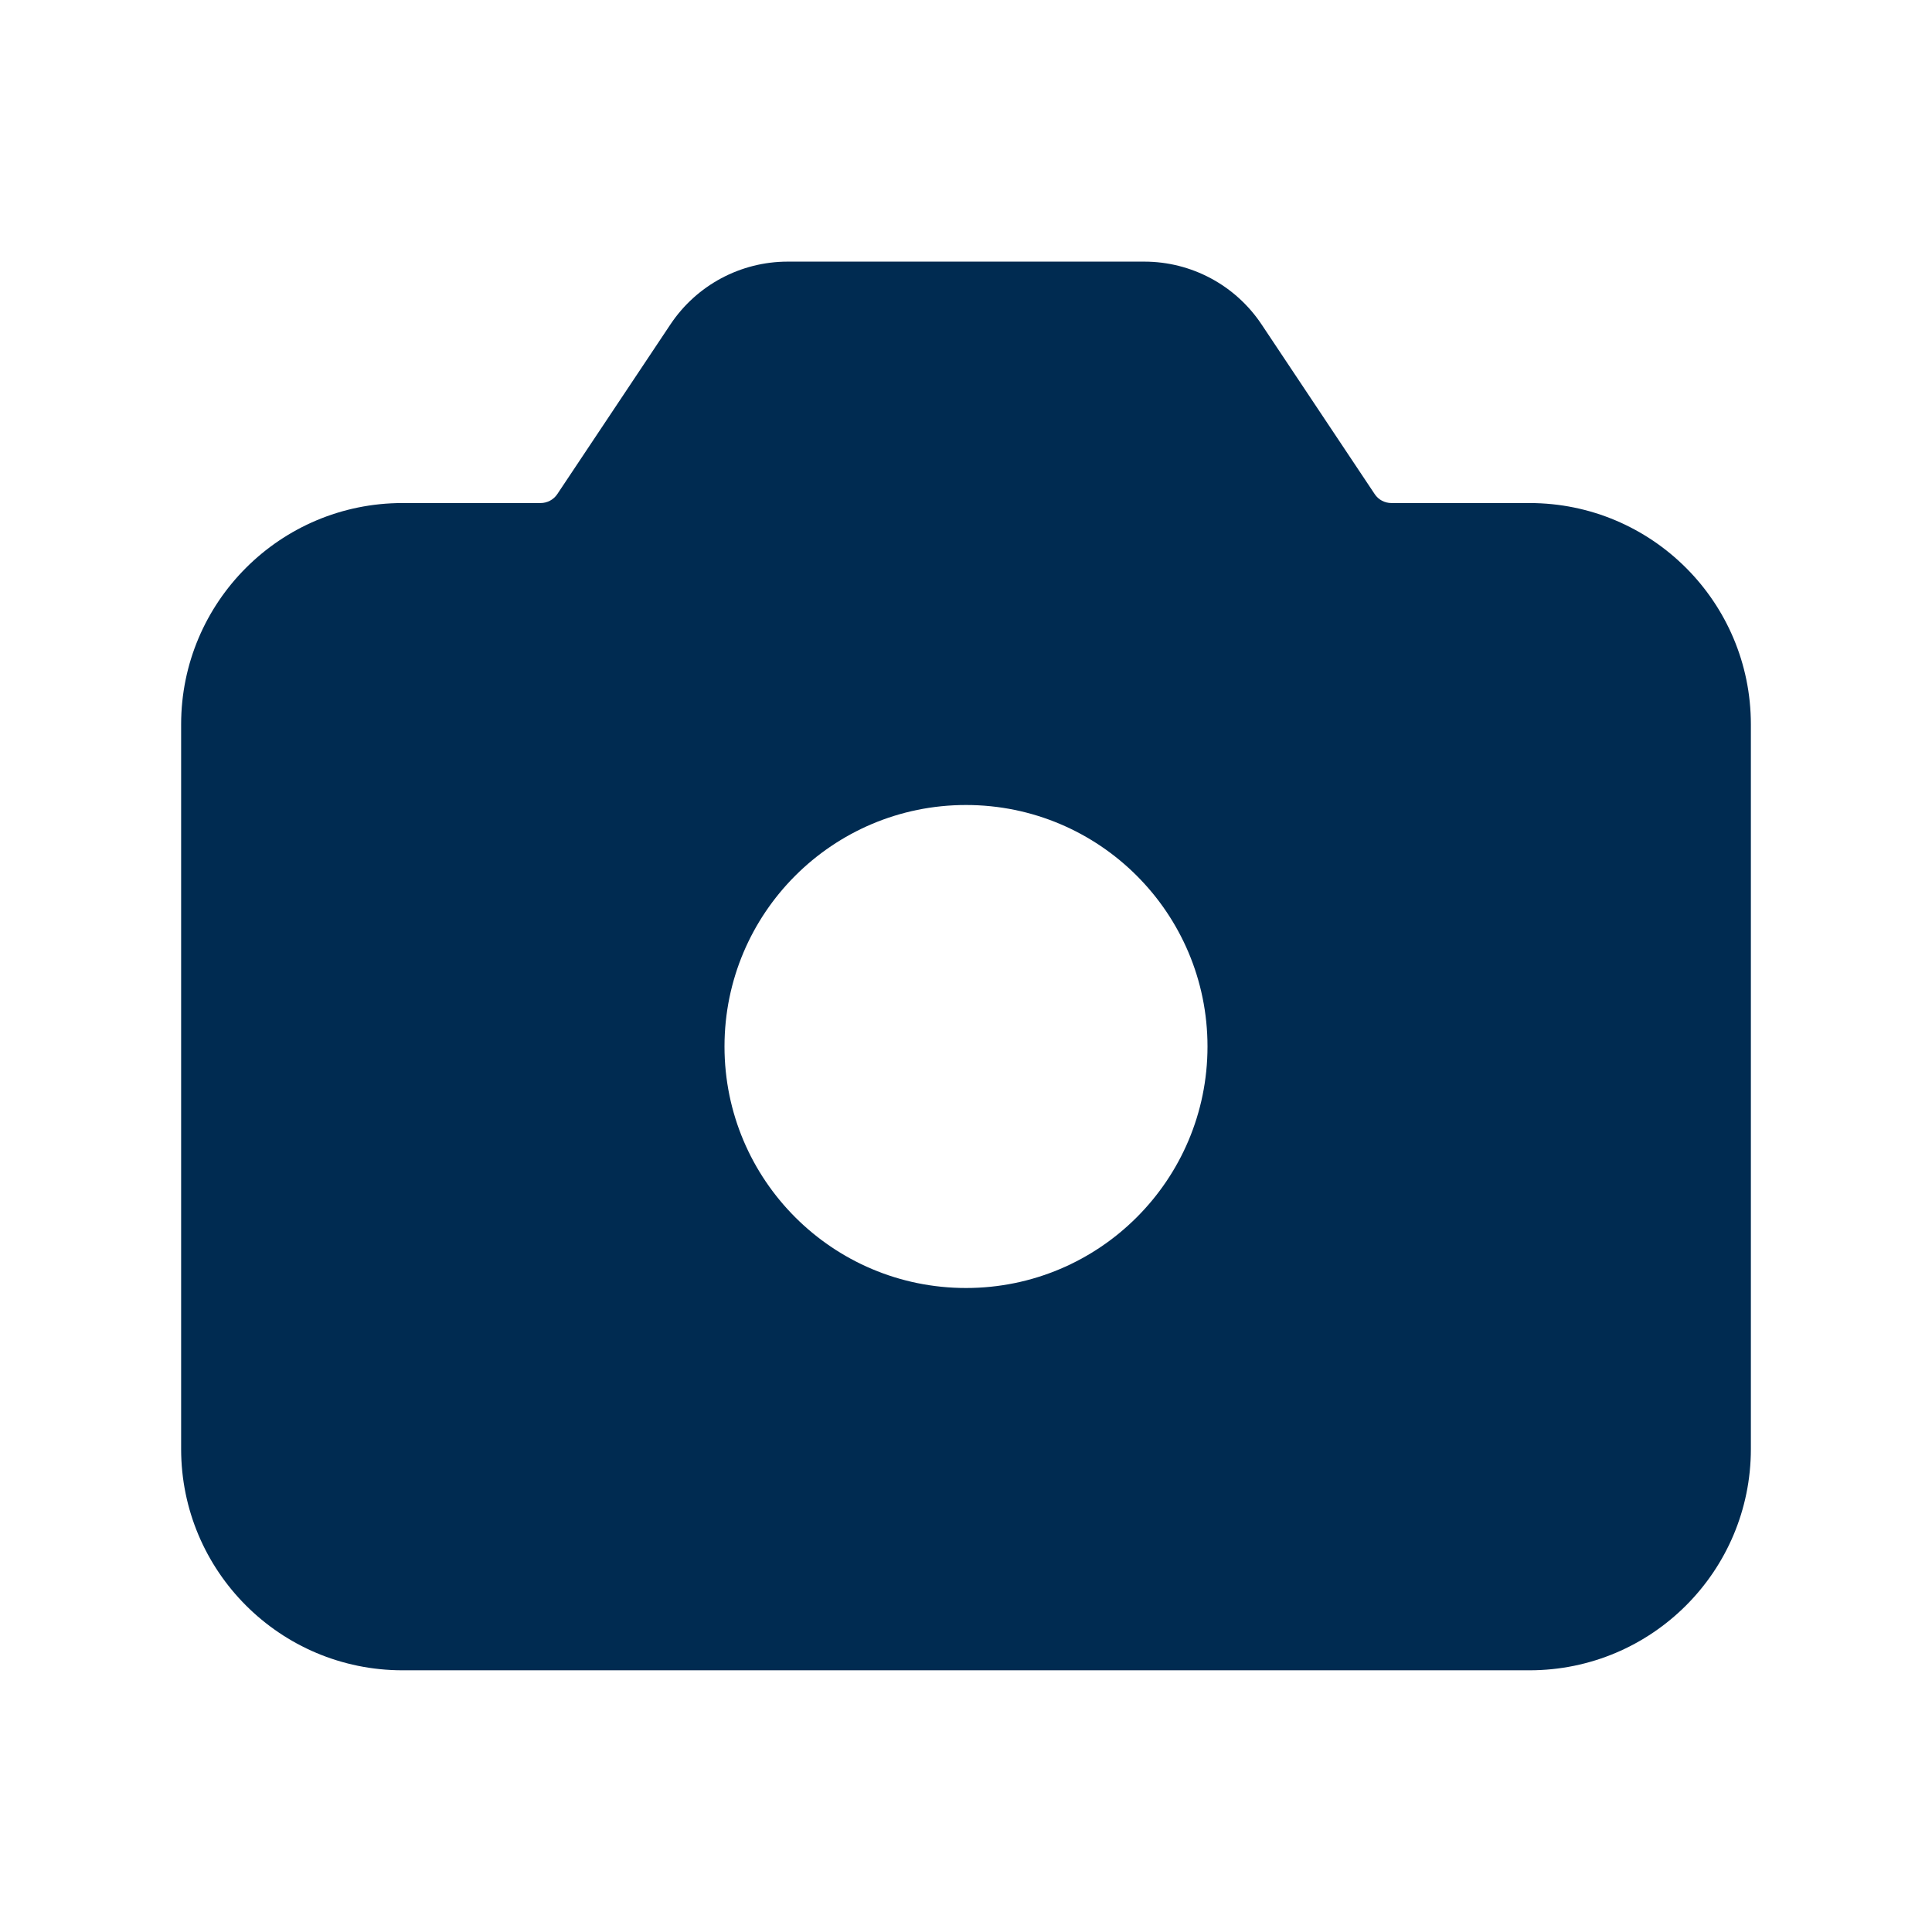 <svg width="24" height="24" viewBox="0 0 24 24" fill="none" xmlns="http://www.w3.org/2000/svg">
<path fill-rule="evenodd" clip-rule="evenodd" d="M14.215,3.25c0.585,0 1.131,0.292 1.456,0.779l1.406,2.109c0.046,0.07 0.124,0.111 0.208,0.111h1.715c1.519,0 2.75,1.231 2.75,2.75v9c0,1.519 -1.231,2.75 -2.75,2.75h-14c-1.519,0 -2.75,-1.231 -2.75,-2.75v-9c0,-1.519 1.231,-2.75 2.75,-2.75h1.715c0.084,0 0.162,-0.042 0.208,-0.111l1.406,-2.109c0.325,-0.487 0.871,-0.779 1.456,-0.779zM9,13c0,1.657 1.343,3 3,3c1.657,0 3,-1.343 3,-3c0,-1.657 -1.343,-3 -3,-3c-1.657,0 -3,1.343 -3,3z" fill="#002B51"/>
</svg>
